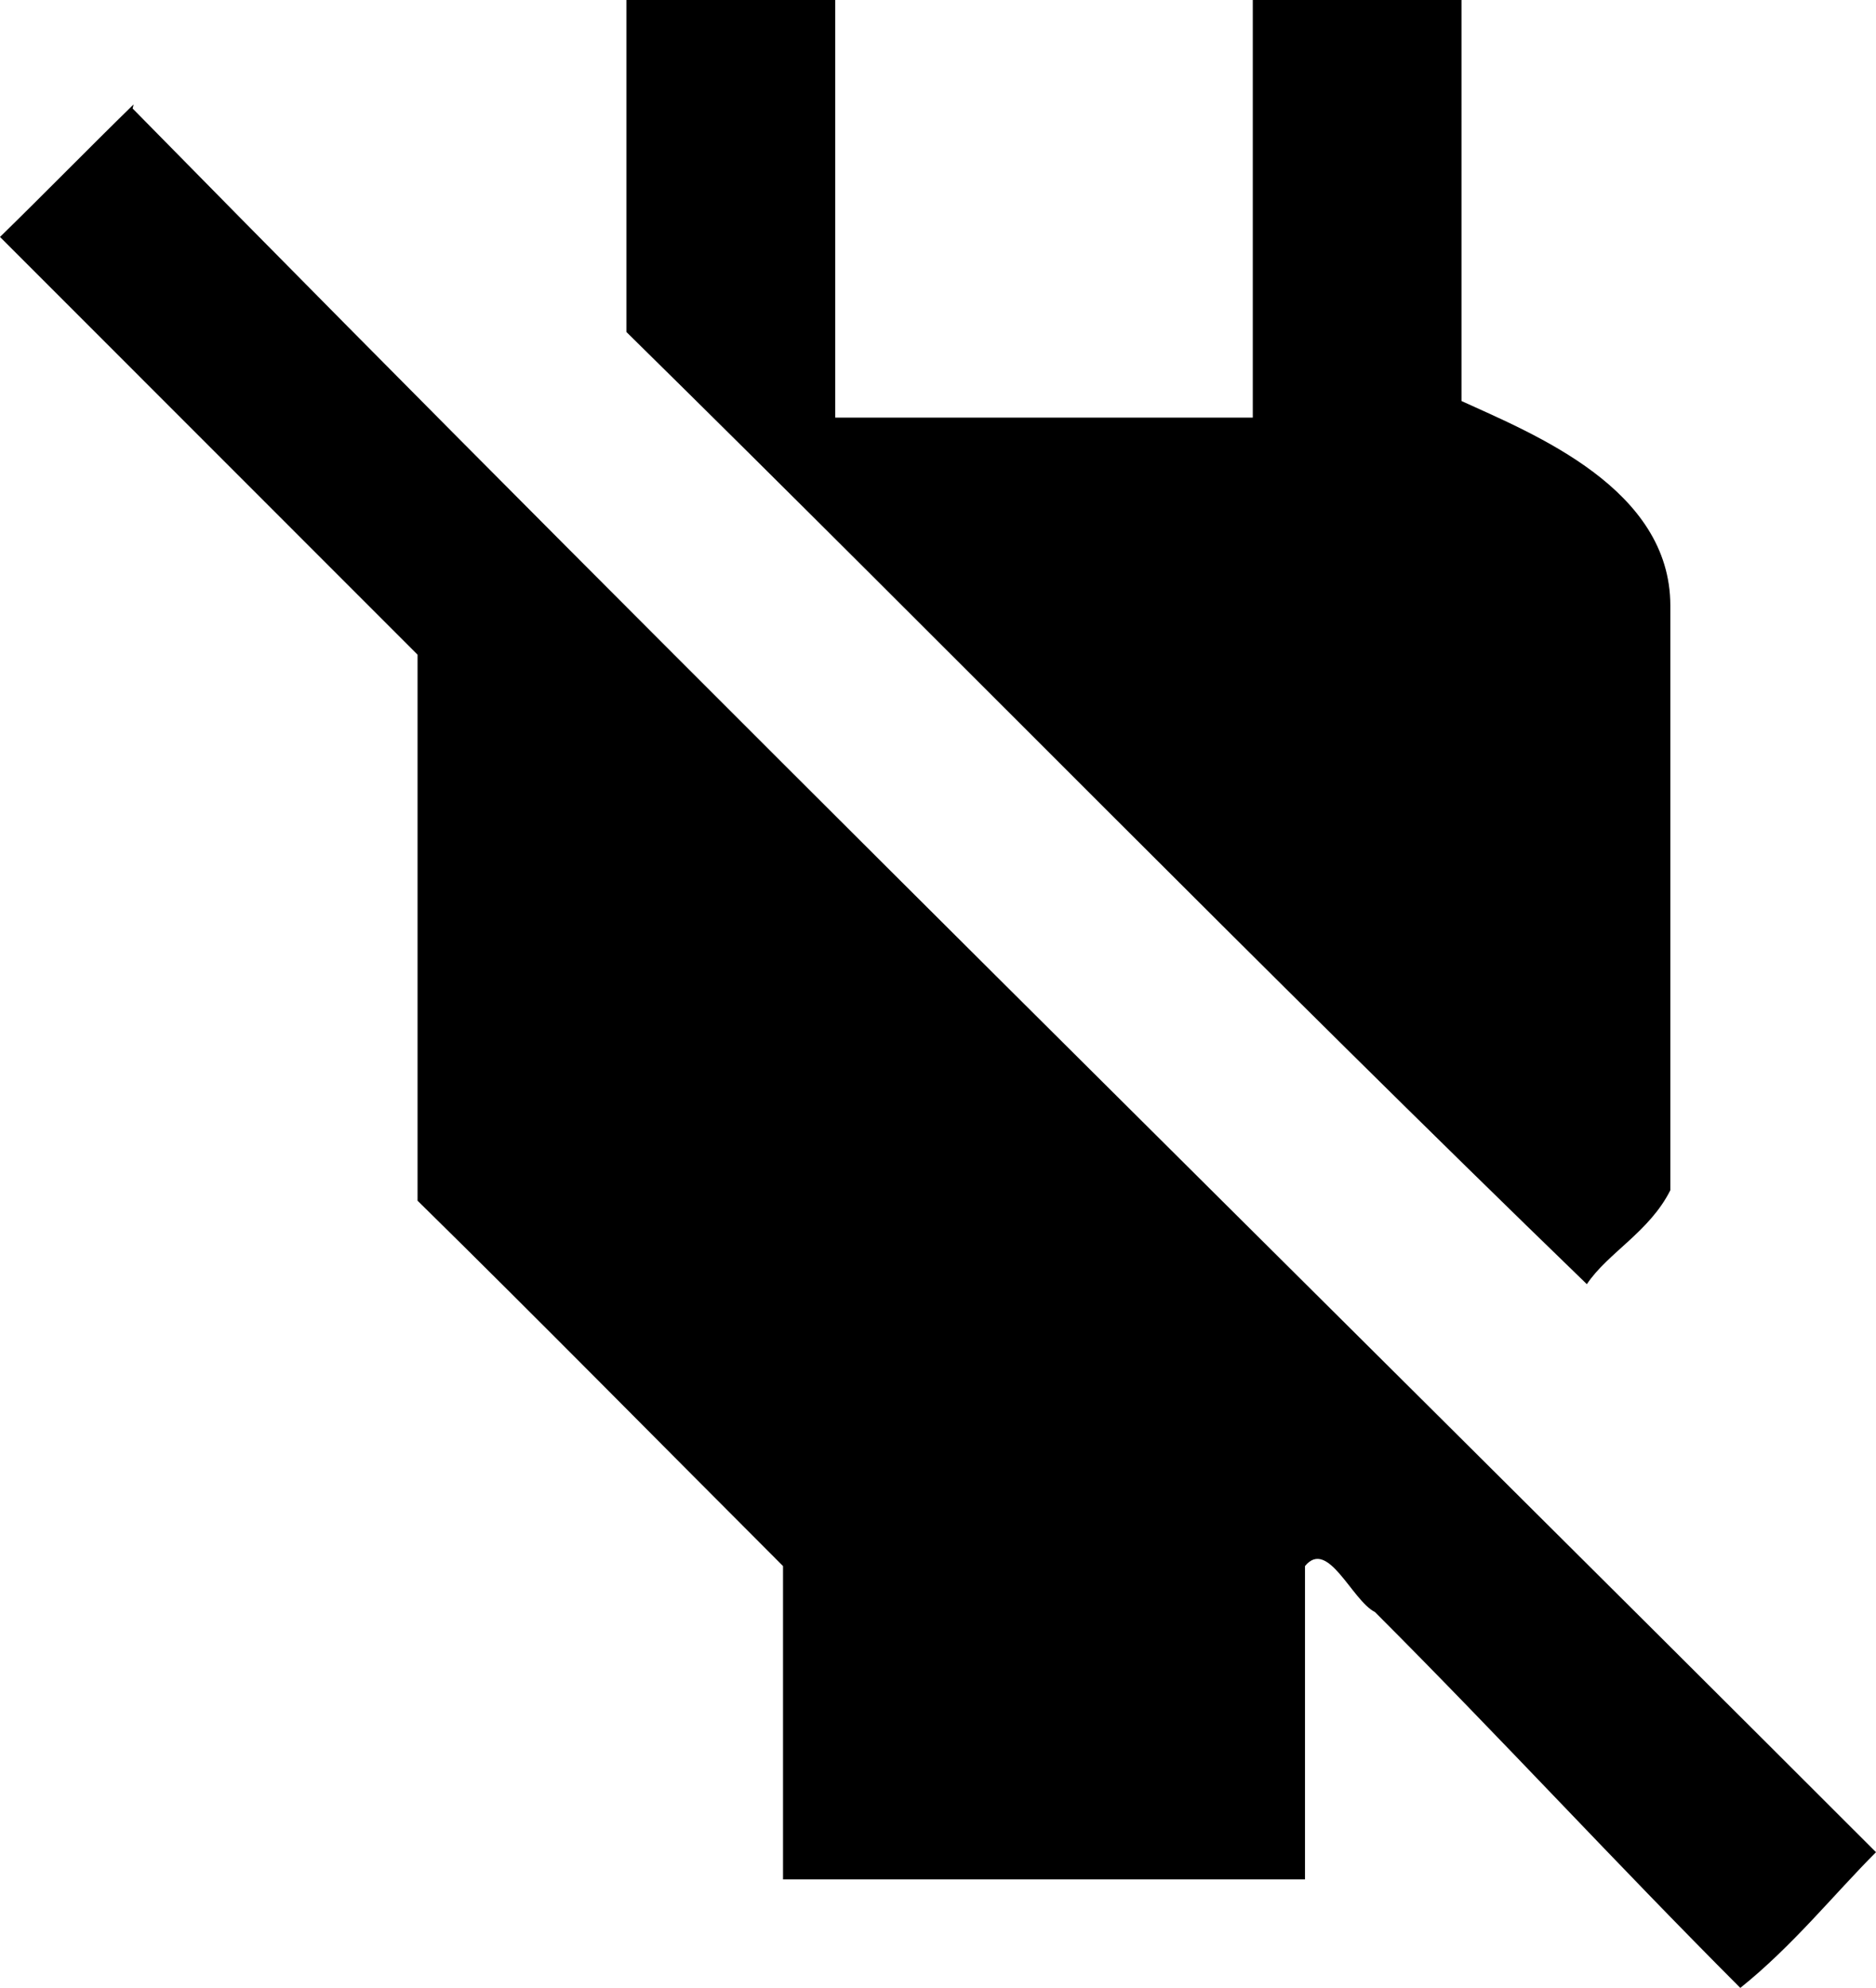 <svg viewBox="0 0 14.157 15" xmlns="http://www.w3.org/2000/svg"><path d="M4.727 0v2.505c2.442 2.403 4.806 4.822 7.248 7.185.157-.236.472-.394.63-.709V4.57c0-.882-1.024-1.292-1.576-1.544V0H9.454v3.151H6.303V0H4.727M1.008.788c-.338.33-.67.67-1.008 1L3.151 4.94v4.12c.922.906 1.836 1.835 2.758 2.757v2.364h3.939v-2.364c.173-.212.354.26.528.347.945.945 1.812 1.89 2.757 2.836.394-.315.709-.709 1.024-1.024C9.745 9.564 5.334 5.23 1.001.819l.007-.031z"/></svg>